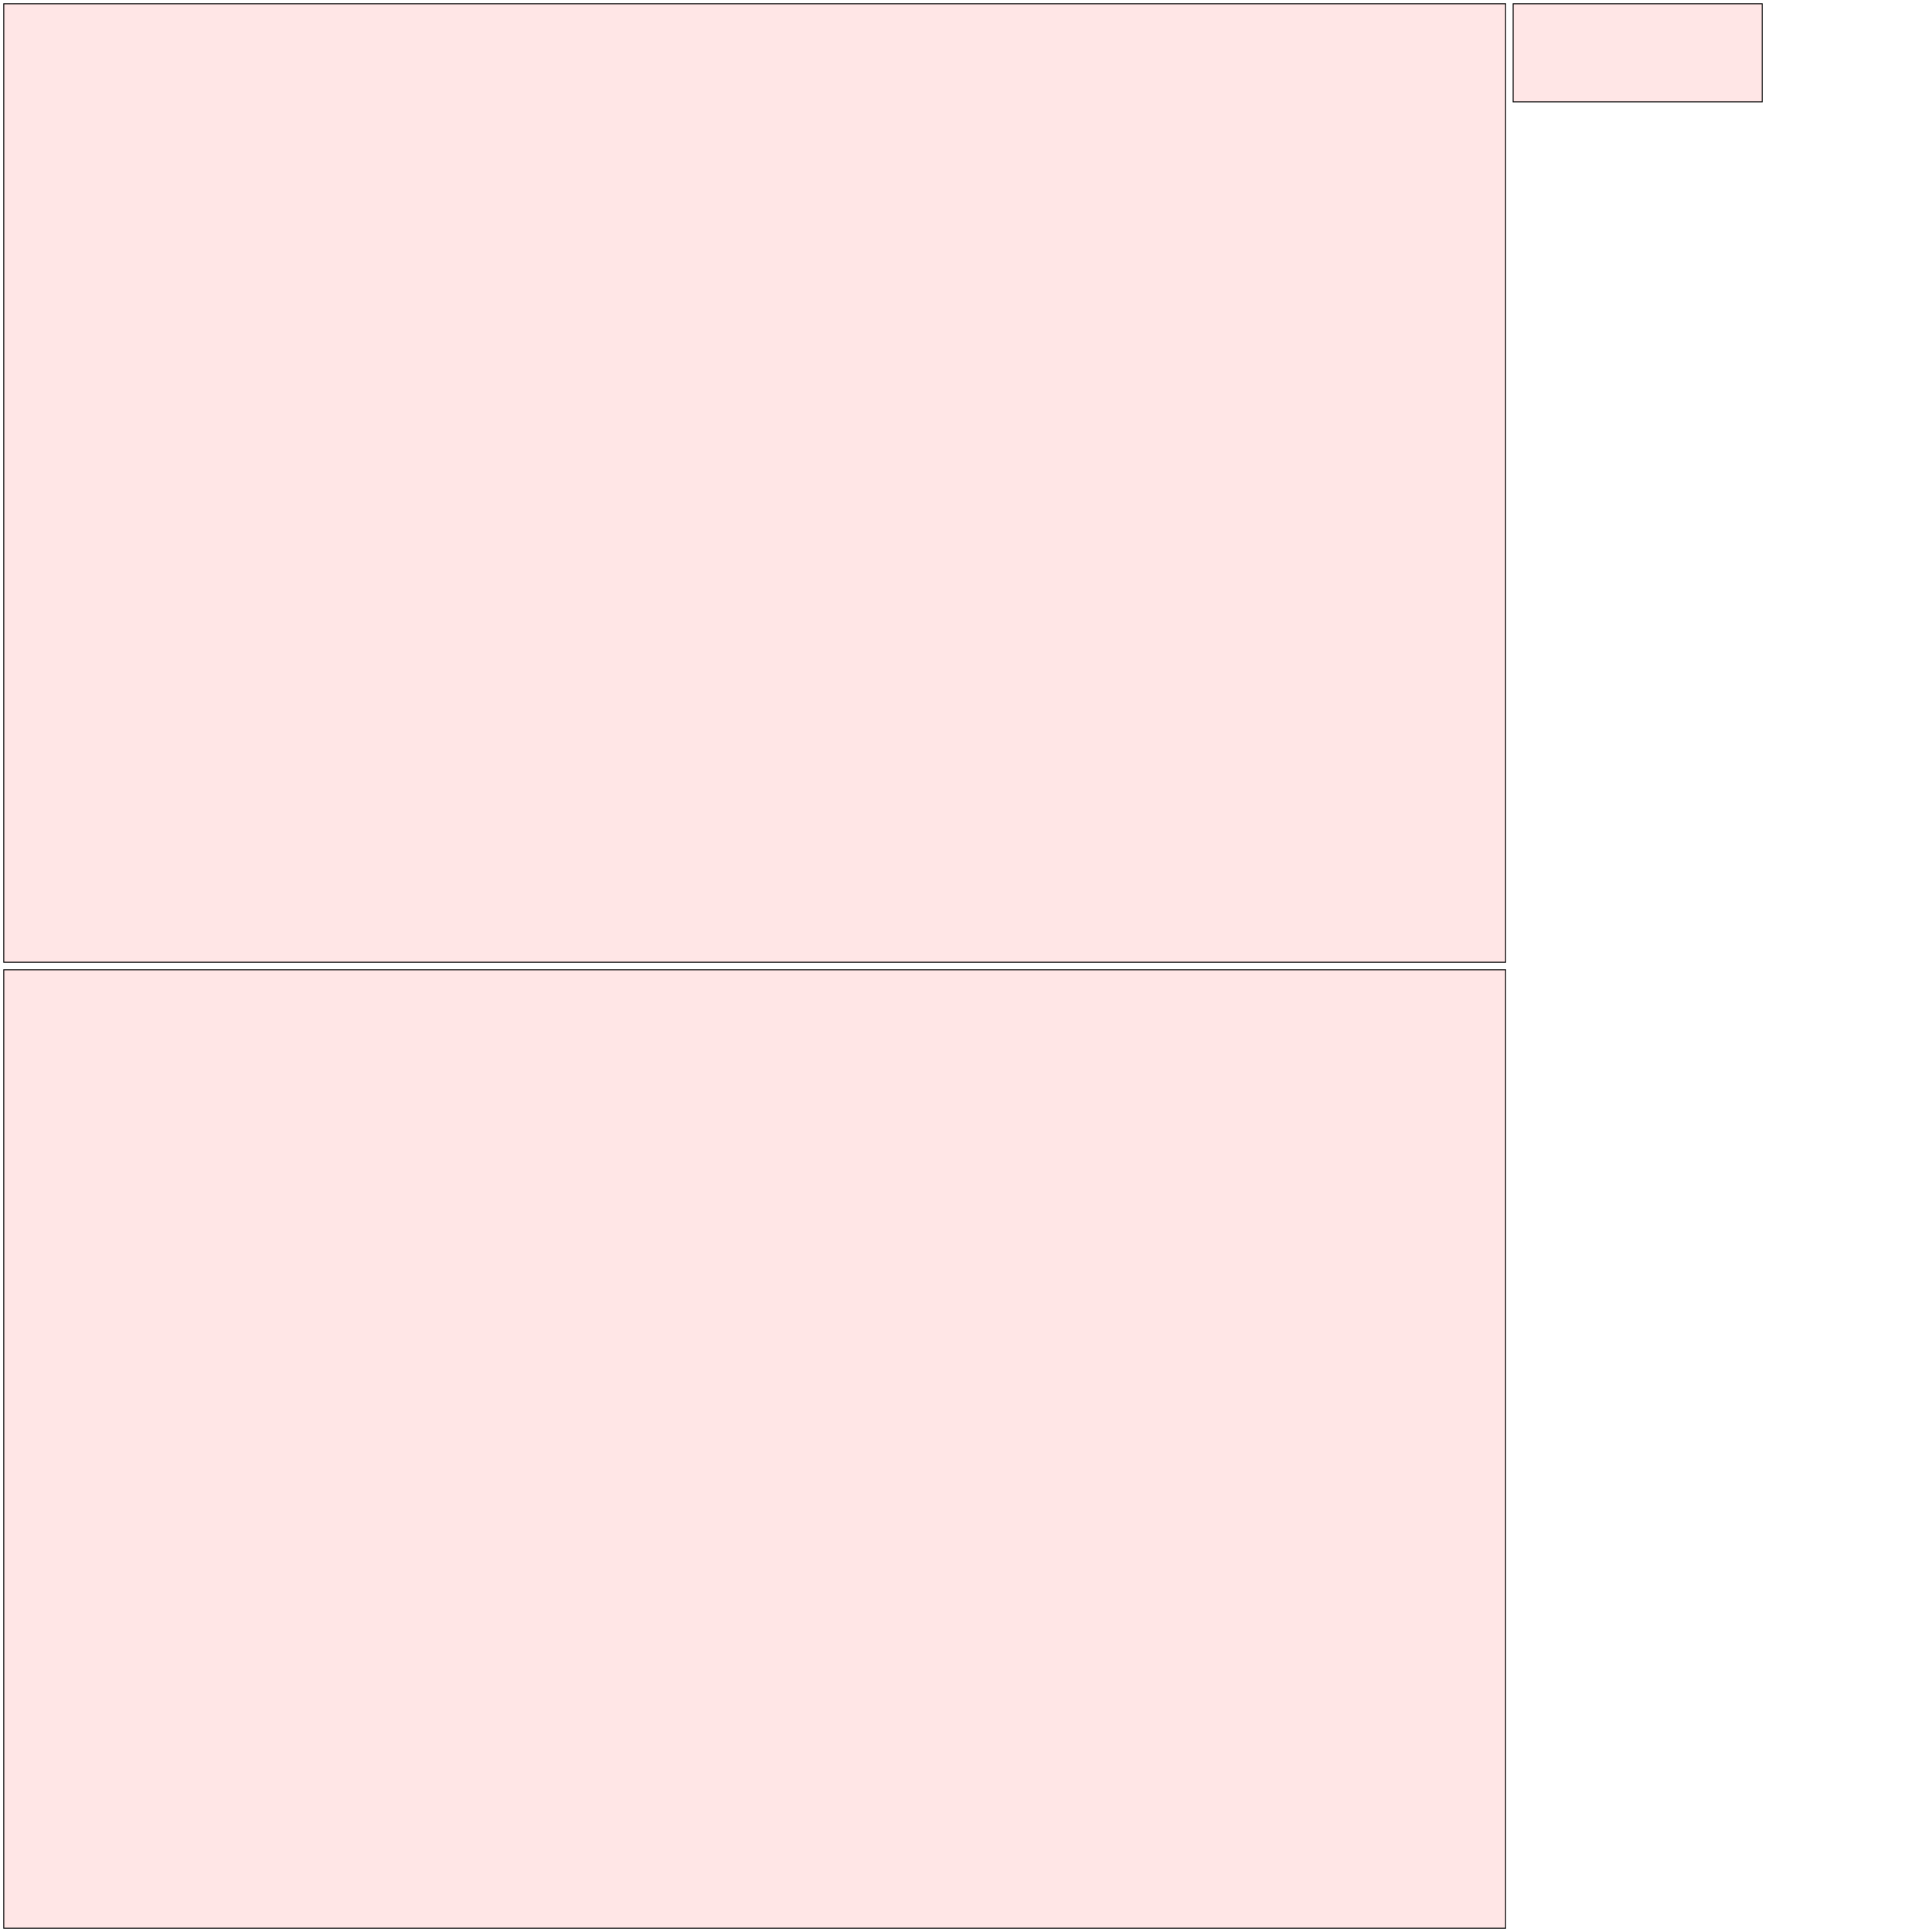 <?xml version="1.0" encoding="UTF-8"?>
<svg xmlns="http://www.w3.org/2000/svg" xmlns:xlink="http://www.w3.org/1999/xlink"
     width="2048" height="2048" viewBox="0 0 2048 2048">
<defs>
</defs>
<rect x="4" y="4" width="1592" height="1016" stroke="black" fill="red" fill-opacity="0.1" id="0">
<title>sprite_1</title>
</rect>
<rect x="4" y="1028" width="1592" height="1016" stroke="black" fill="red" fill-opacity="0.1" id="1">
<title>sprite_2</title>
</rect>
<rect x="1604" y="4" width="264" height="104" stroke="black" fill="red" fill-opacity="0.1" id="2">
<title>sprite_3</title>
</rect>
</svg>